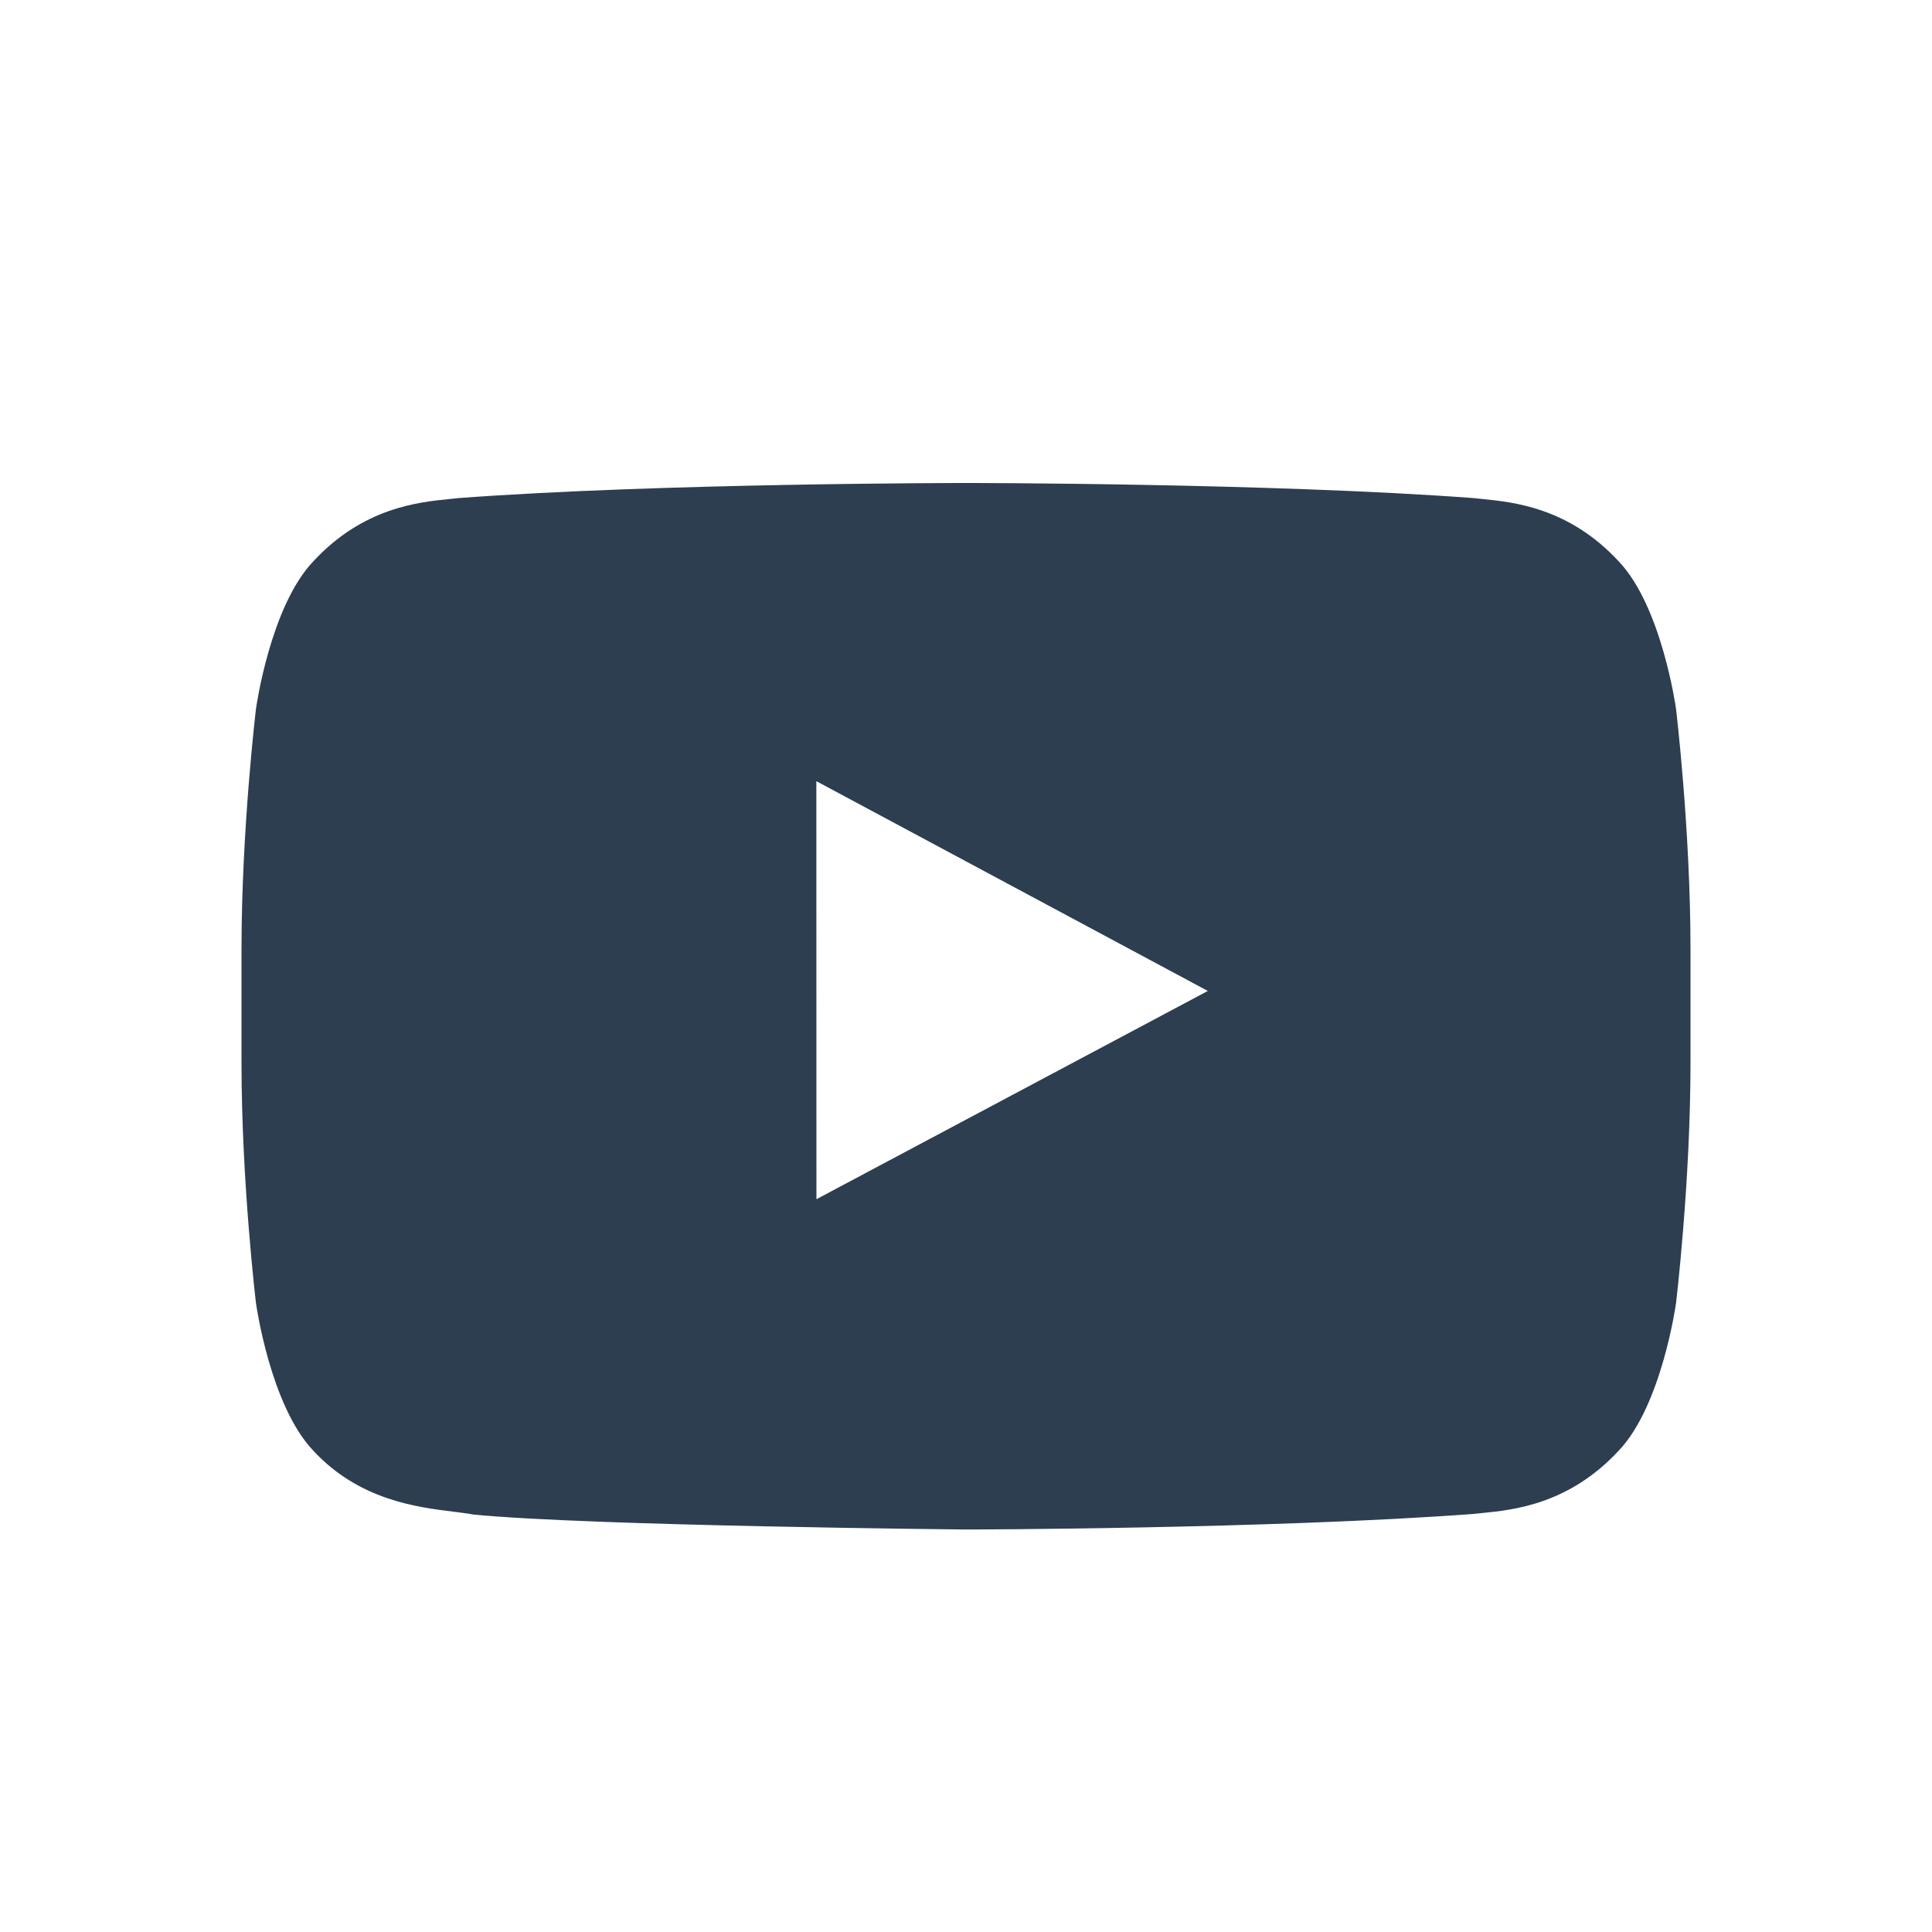 <svg width="24" height="24" viewBox="0 0 24 24" fill="none" xmlns="http://www.w3.org/2000/svg">
<path fill-rule="evenodd" clip-rule="evenodd" d="M20.105 6.97C20.644 7.531 20.82 8.804 20.82 8.804C20.82 8.804 21 10.3 21 11.796V13.198C21 14.694 20.82 16.189 20.82 16.189C20.82 16.189 20.644 17.463 20.105 18.024C19.488 18.687 18.804 18.756 18.417 18.795C18.375 18.799 18.336 18.803 18.301 18.807C15.782 18.994 12 19 12 19C12 19 7.32 18.956 5.88 18.814C5.812 18.801 5.729 18.791 5.635 18.779C5.179 18.723 4.463 18.635 3.895 18.024C3.356 17.463 3.18 16.189 3.18 16.189C3.18 16.189 3 14.694 3 13.198V11.796C3 10.3 3.18 8.804 3.18 8.804C3.18 8.804 3.356 7.531 3.895 6.97C4.513 6.305 5.198 6.238 5.584 6.199C5.626 6.195 5.664 6.191 5.699 6.187C8.218 6 11.996 6 11.996 6H12.004C12.004 6 15.782 6 18.301 6.187C18.336 6.191 18.374 6.195 18.416 6.199C18.802 6.238 19.487 6.305 20.105 6.97ZM10.141 9.704L10.142 14.897L15.004 12.31L10.141 9.704Z" fill="#2C3E50"/>
</svg>
